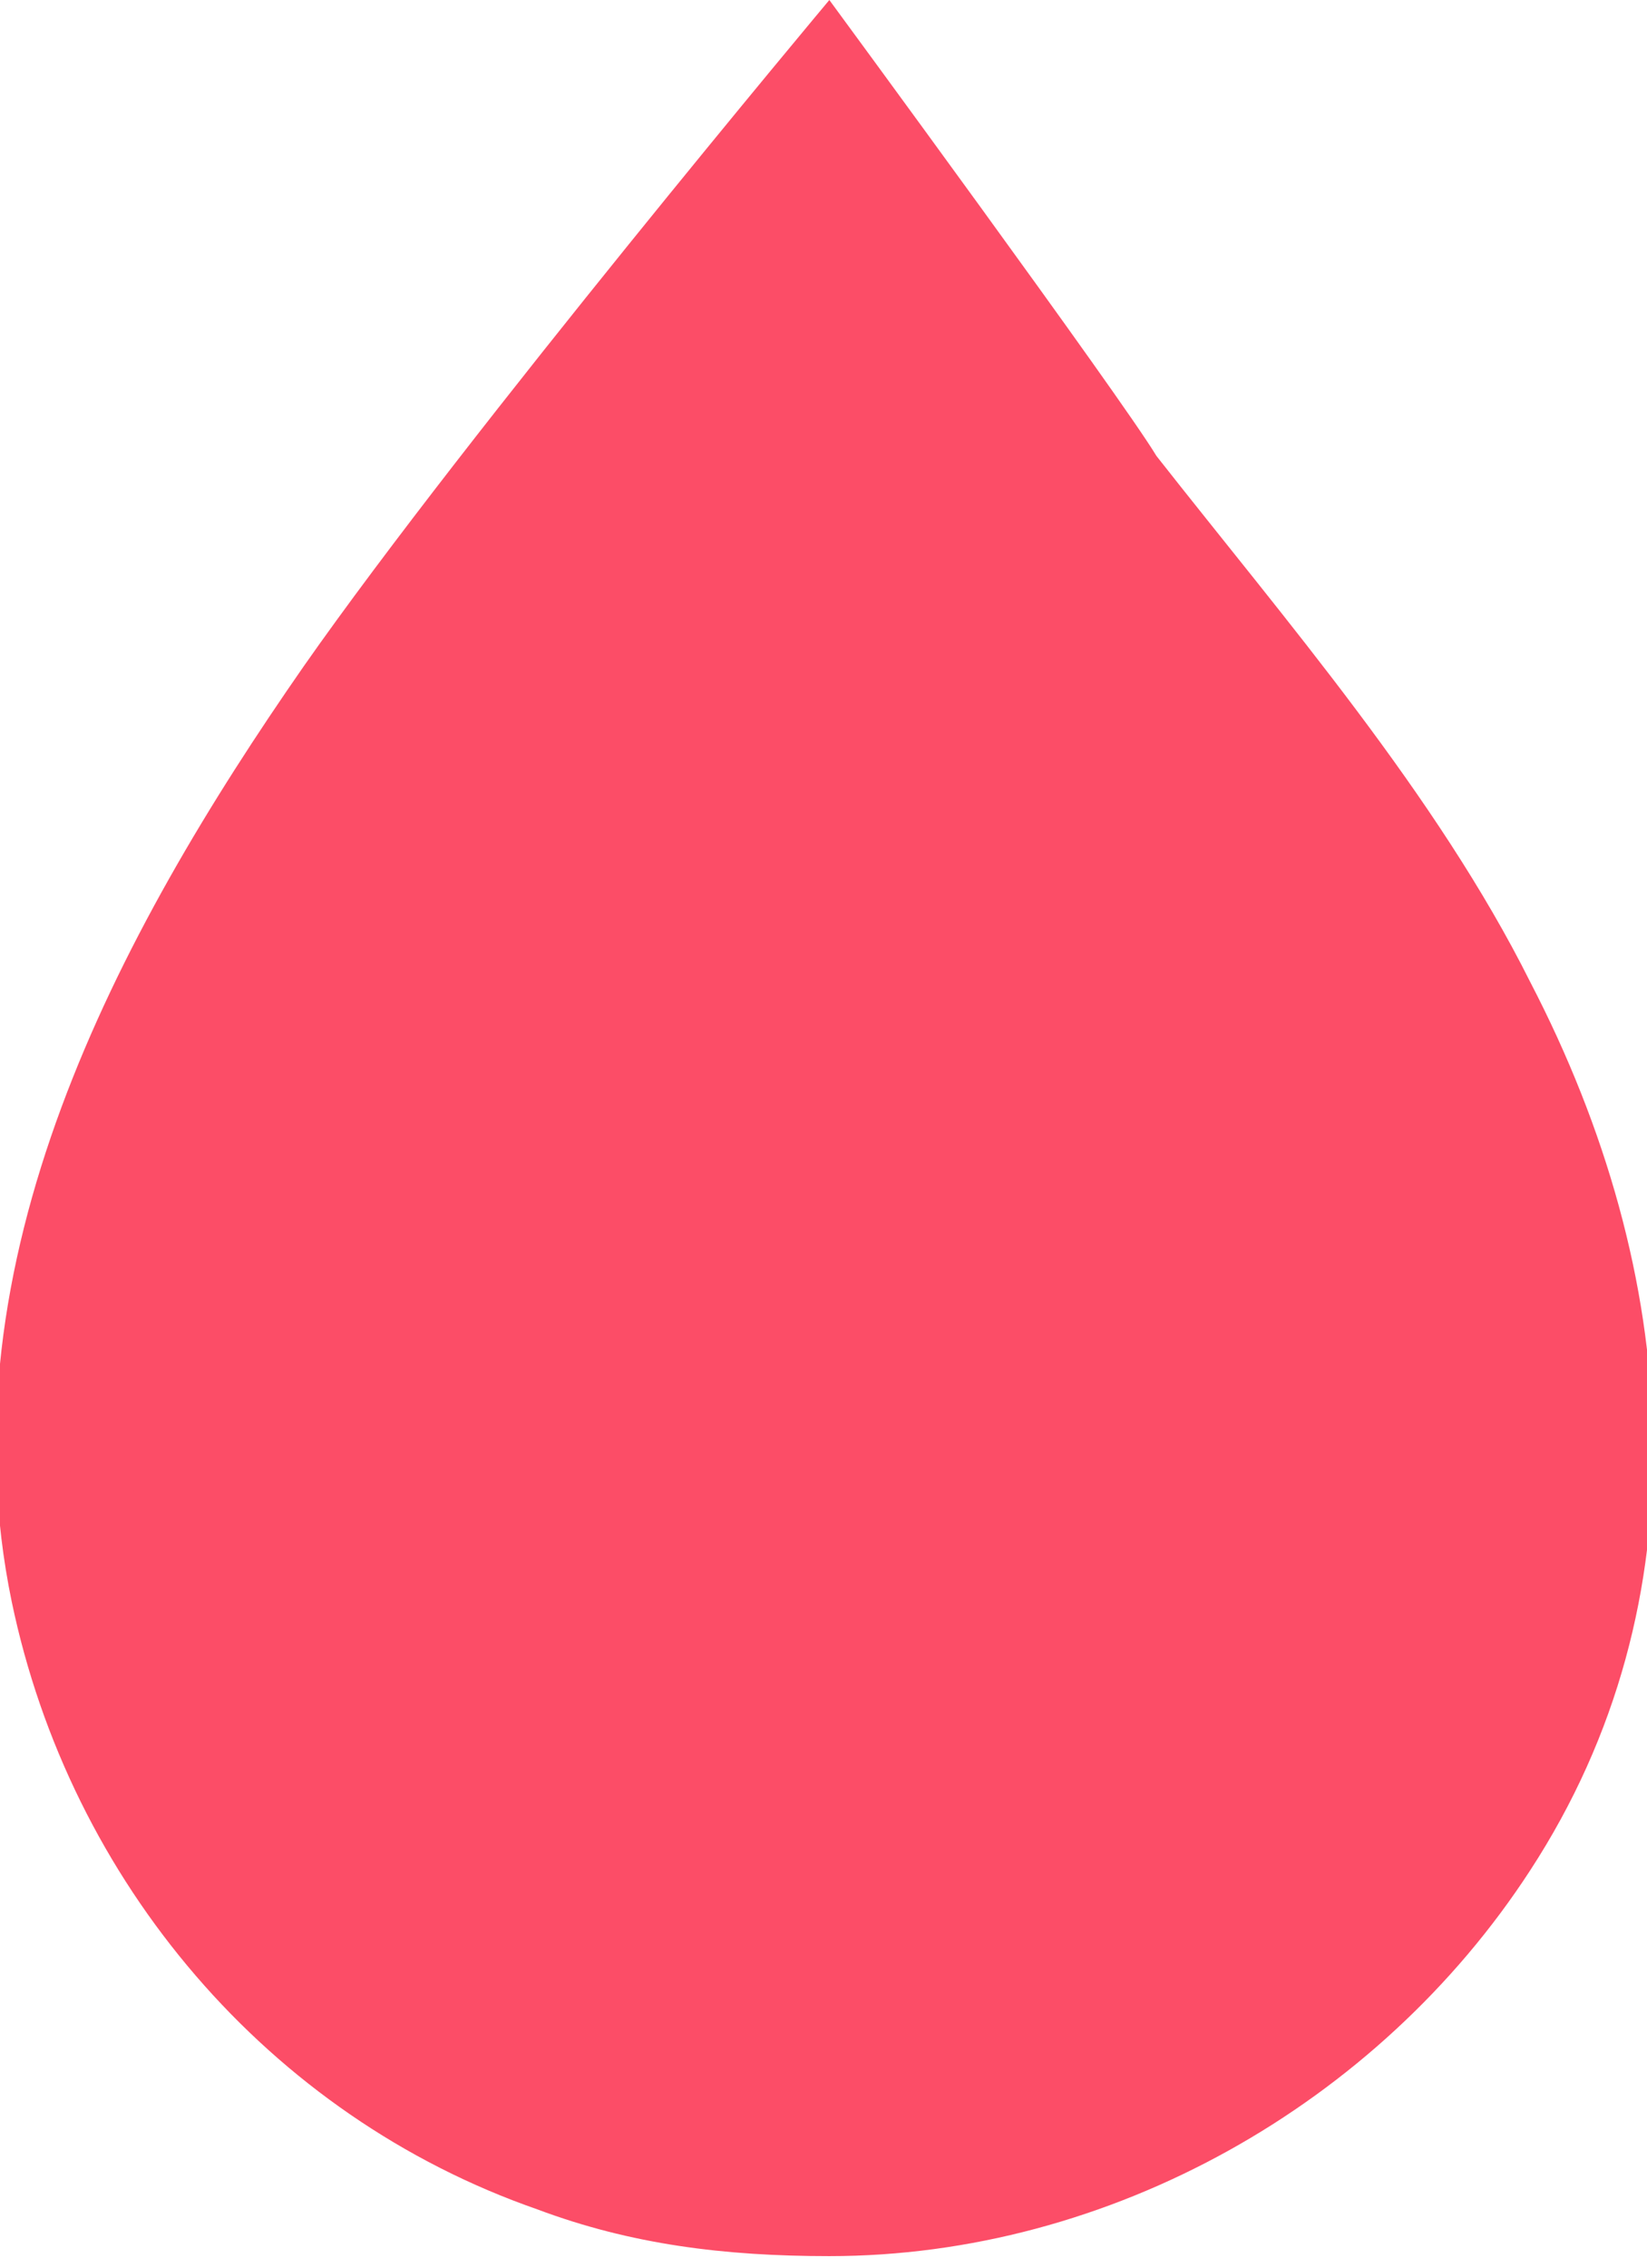 <?xml version="1.0" encoding="utf-8"?>
<!-- Generator: Adobe Illustrator 21.1.0, SVG Export Plug-In . SVG Version: 6.00 Build 0)  -->
<svg version="1.2" baseProfile="tiny" id="Layer_1" xmlns="http://www.w3.org/2000/svg" xmlns:xlink="http://www.w3.org/1999/xlink"
	 x="0px" y="0px" viewBox="0 0 14.1 19.4" overflow="scroll" xml:space="preserve">
<g>
	<path fill="#FC4D67" d="M13.1,8.4C12.3,6.8,11,5.3,9.9,3.9C9.6,3.4,7.1,0,7.1,0S4,3.7,2.6,5.7c-1.6,2.3-3.1,5.1-2.5,8
		c0.5,2.4,2.2,4.4,4.5,5.2c0.8,0.3,1.6,0.4,2.5,0.4c2.4,0,4.7-1.3,6-3.3C14.6,13.7,14.4,10.9,13.1,8.4z"/>
	<path fill="#FC4D67" d="M8.2,18.2c-4,0-7.3-3.3-7.3-7.3c0,0,0-0.1,0-0.1c-0.2,0.6-0.3,1.2-0.3,1.8c0,3.4,2.8,6.2,6.2,6.2
		c1.2,0,2.3-0.3,3.2-0.9C9.5,18.1,8.9,18.2,8.2,18.2z"/>
</g>
</svg>
